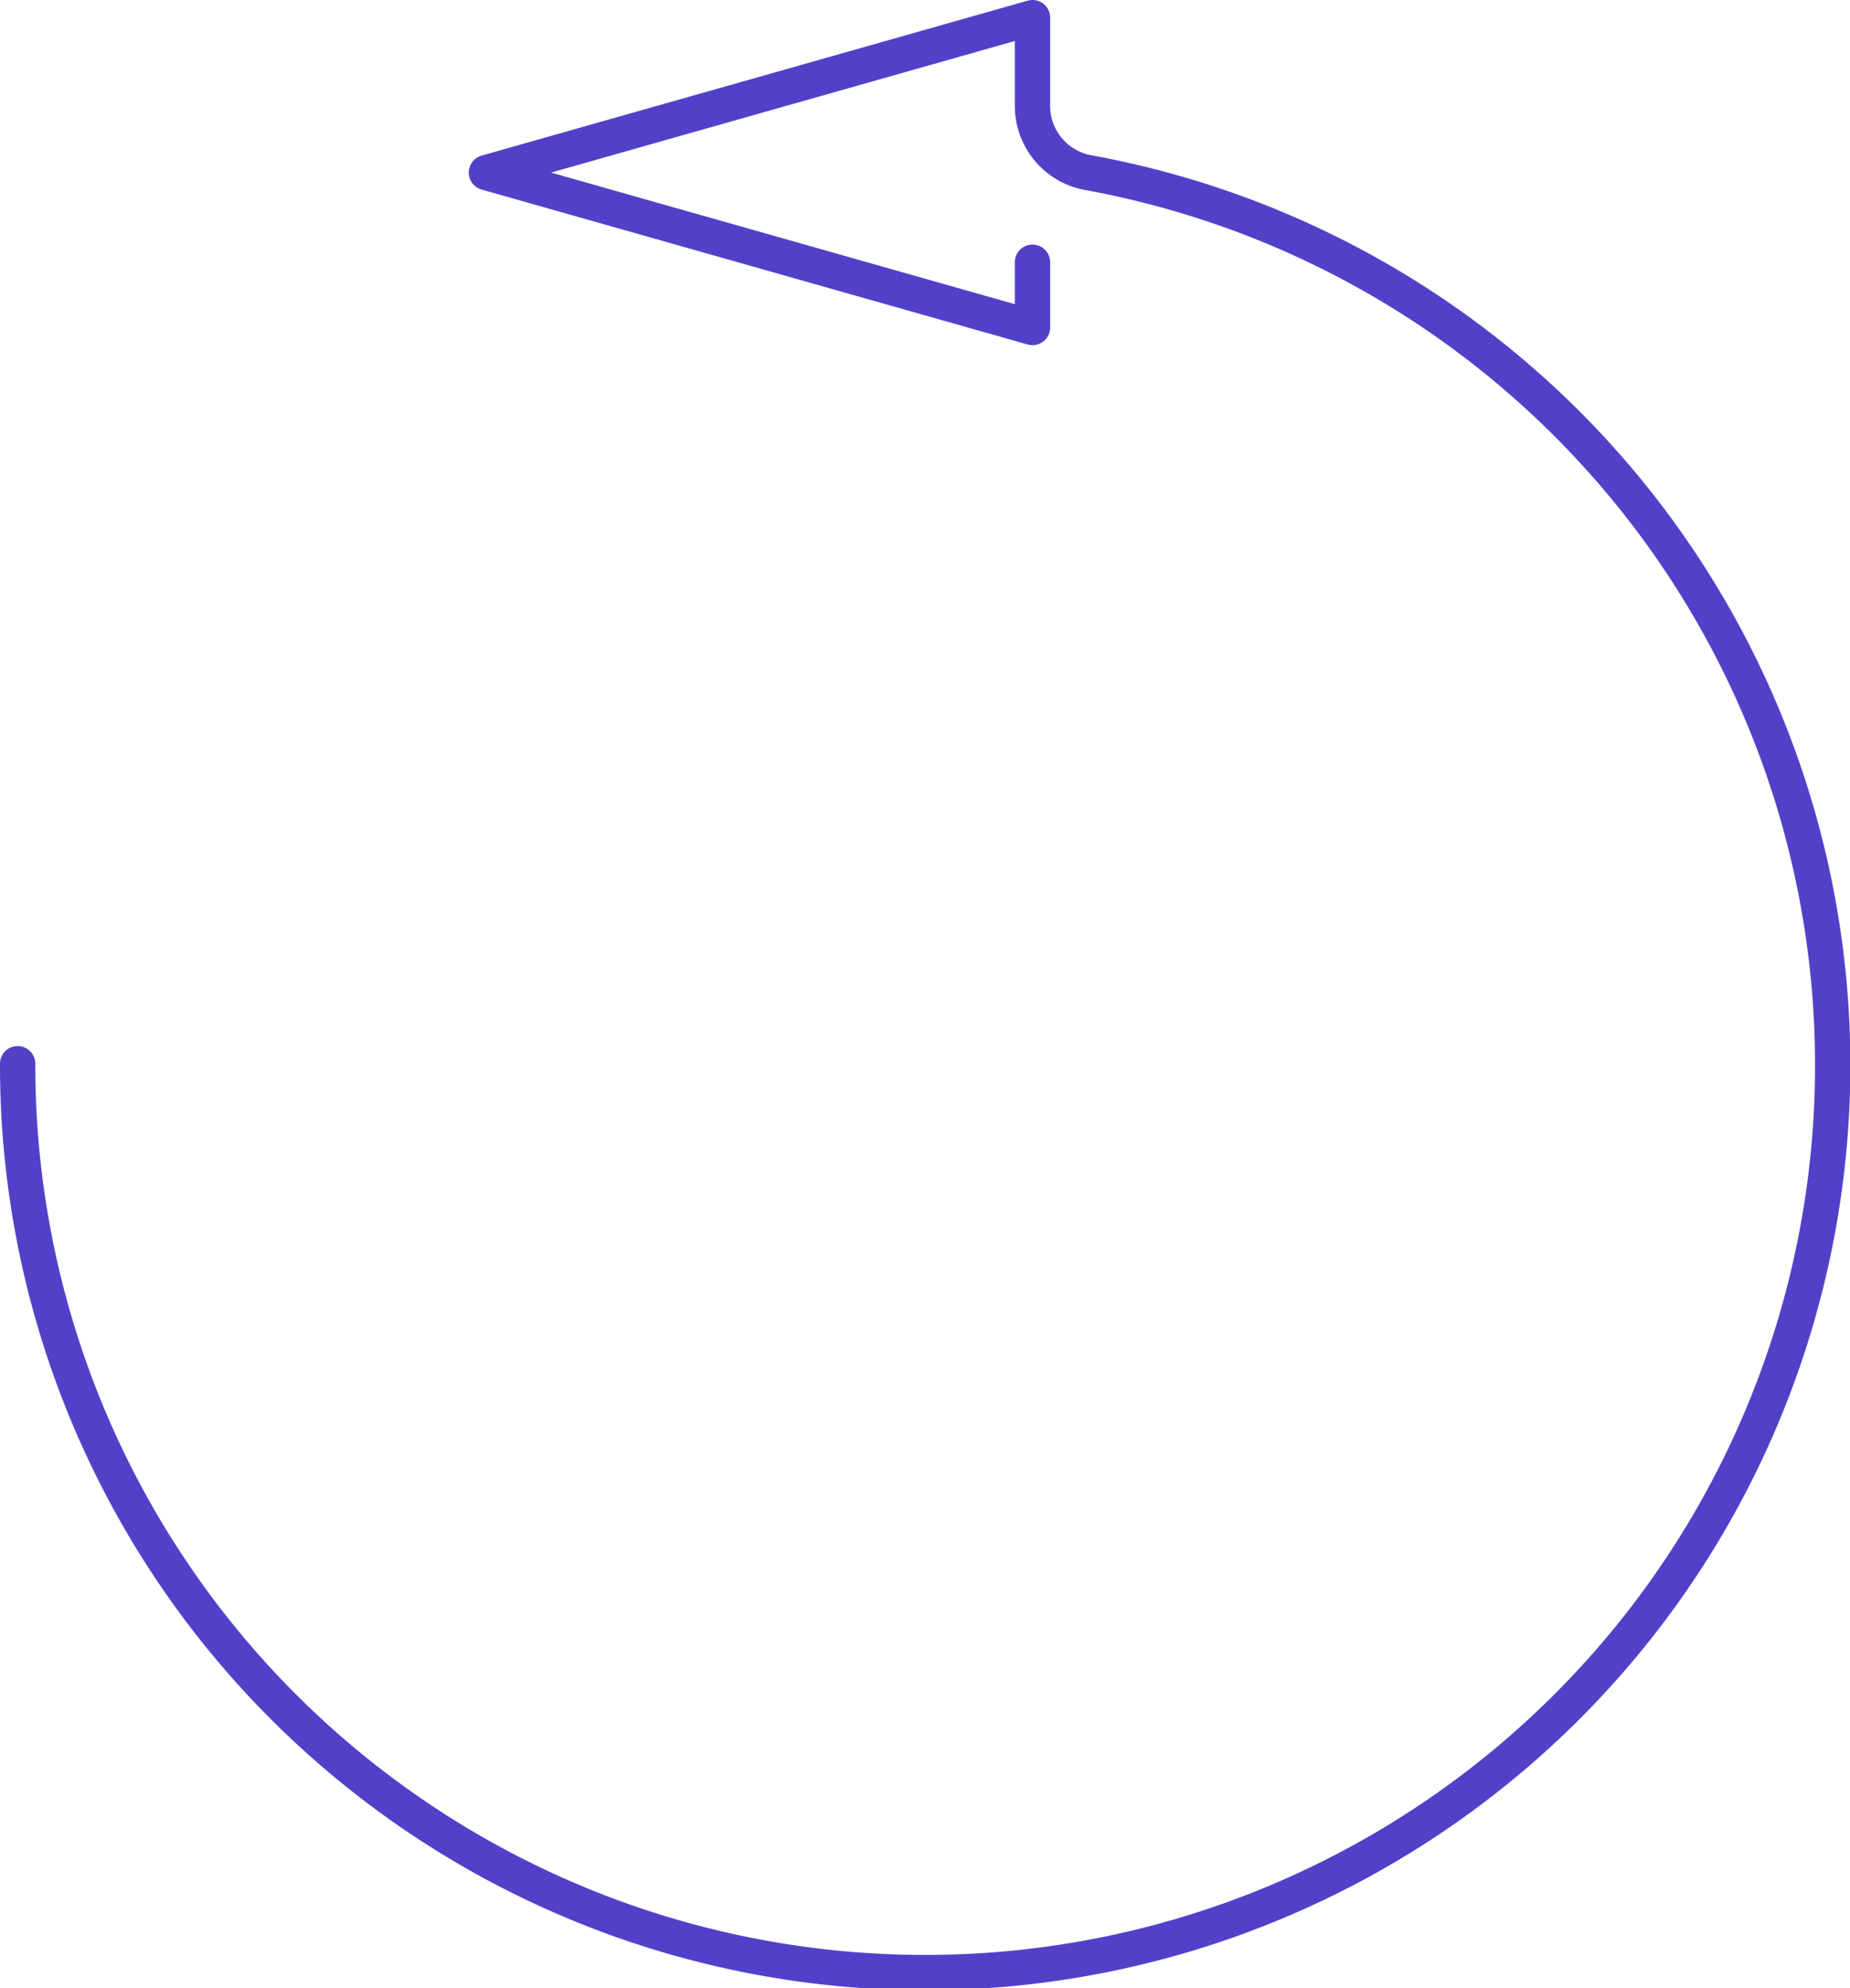 <svg xmlns="http://www.w3.org/2000/svg" viewBox="0 0 52.41 56.34"><defs><style>.cls-1{fill:none;stroke:#5141C9;stroke-linecap:round;stroke-linejoin:round;}</style></defs><title>자산 5</title><g id="레이어_2" data-name="레이어 2"><g id="레이어_1-2" data-name="레이어 1"><path class="cls-1" d="M29.25,7.43V9.28L13.78,4.89,29.25.5V3a1.92,1.92,0,0,0,1.57,1.89A25.71,25.71,0,1,1,.5,30.14"/></g></g></svg>
